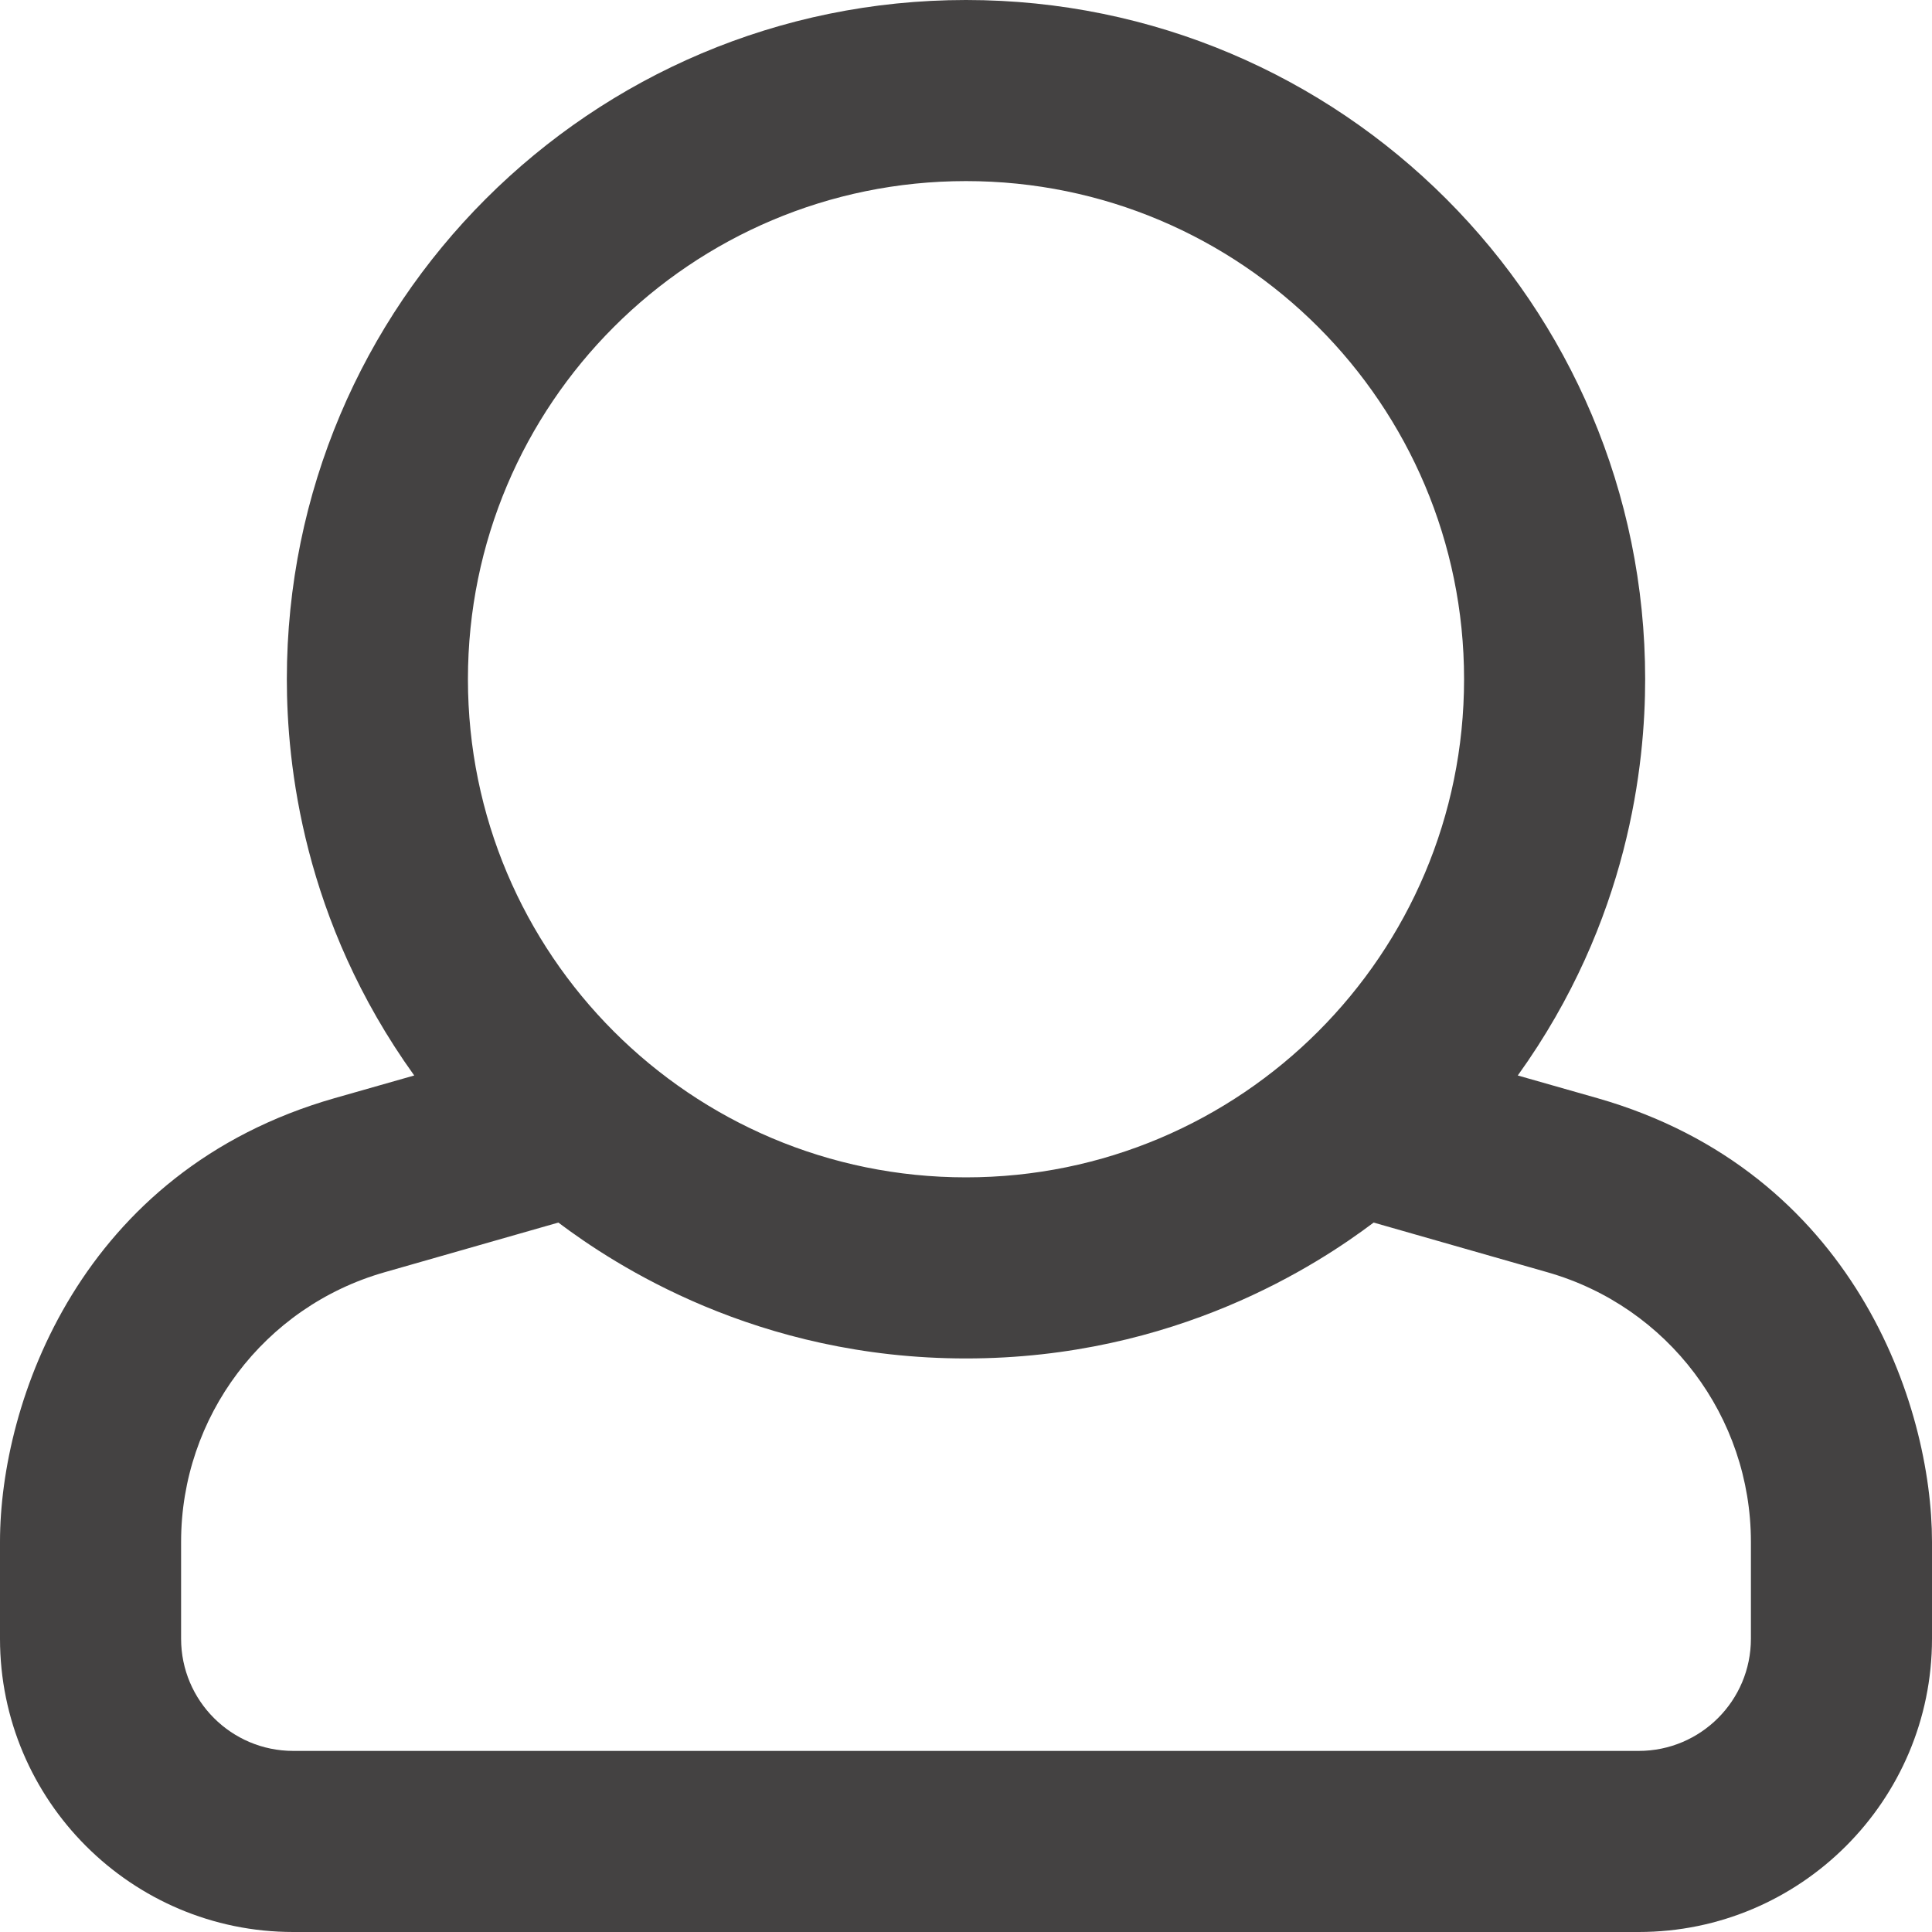 <svg width="15" height="15" viewBox="0 0 15 15" fill="none" xmlns="http://www.w3.org/2000/svg">
<path d="M12.402 8.526L11.784 8.35C12.65 7.145 12.773 5.927 12.773 5.273C12.773 2.363 10.415 0 7.5 0C4.589 0 2.227 2.359 2.227 5.273C2.227 5.927 2.35 7.145 3.216 8.35L2.598 8.526C0.623 9.09 0 10.886 0 11.971V12.723C0 13.979 1.021 15 2.277 15H12.723C13.979 15 15 13.979 15 12.723V11.971C15 10.909 14.393 9.095 12.402 8.526V8.526ZM7.5 1.406C9.636 1.406 11.367 3.138 11.367 5.273C11.367 7.409 9.636 9.141 7.5 9.141C5.364 9.141 3.633 7.409 3.633 5.273C3.633 3.138 5.364 1.406 7.5 1.406ZM13.594 12.723C13.594 13.204 13.204 13.594 12.723 13.594H2.277C1.796 13.594 1.406 13.204 1.406 12.723V11.971C1.406 10.999 2.05 10.145 2.985 9.878L4.335 9.492C4.766 9.816 5.872 10.547 7.5 10.547C9.128 10.547 10.234 9.816 10.665 9.492L12.015 9.878C12.95 10.145 13.594 10.999 13.594 11.971V12.723Z" fill="#444242"/>
</svg>
